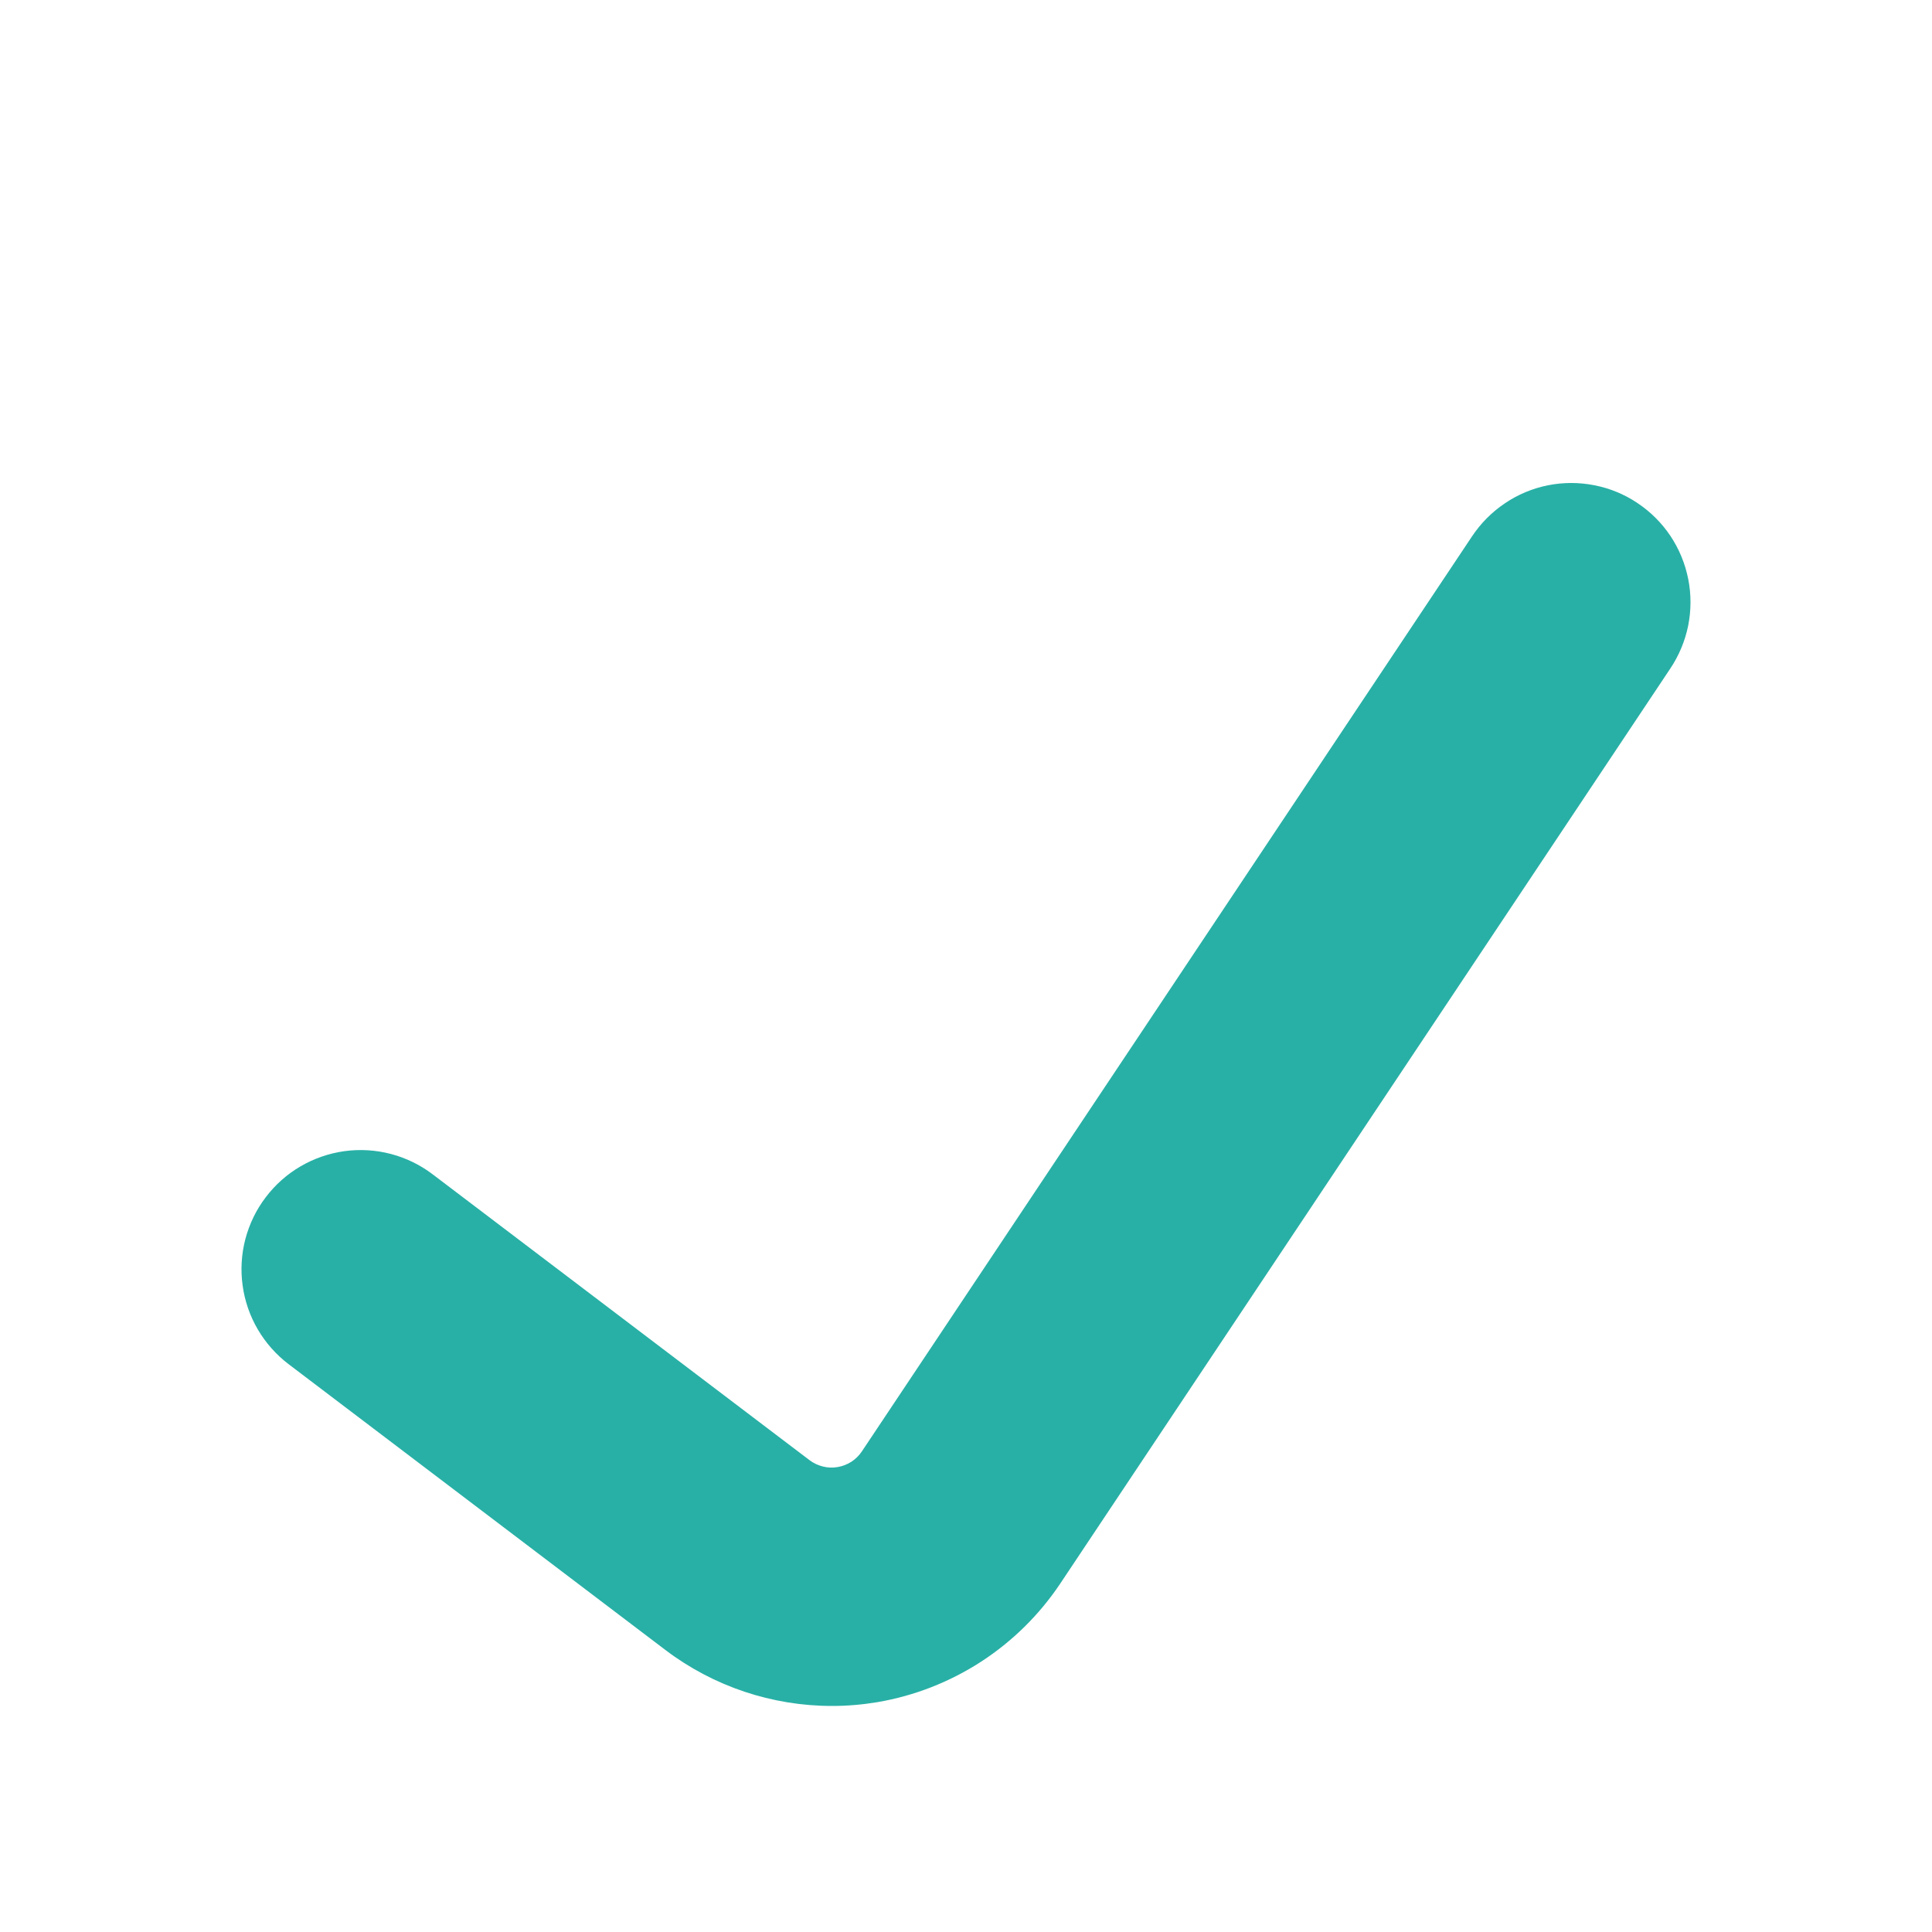 <svg width="24" height="24" viewBox="0 0 24 24" fill="none" xmlns="http://www.w3.org/2000/svg">
<path d="M10.336 21.192C9.59 21.192 8.864 20.949 8.269 20.499L3.586 16.947C3.273 16.709 3.067 16.358 3.014 15.969C2.987 15.776 2.999 15.58 3.048 15.392C3.098 15.204 3.183 15.027 3.301 14.873C3.418 14.718 3.565 14.587 3.733 14.489C3.901 14.391 4.086 14.327 4.279 14.3C4.668 14.247 5.062 14.35 5.375 14.588L10.058 18.14C10.107 18.177 10.164 18.203 10.224 18.218C10.284 18.233 10.346 18.235 10.407 18.224C10.467 18.214 10.525 18.191 10.577 18.158C10.629 18.124 10.673 18.08 10.707 18.029L18.284 6.666C18.392 6.503 18.53 6.363 18.692 6.254C18.853 6.144 19.035 6.068 19.226 6.029C19.417 5.991 19.614 5.99 19.805 6.028C19.997 6.065 20.179 6.14 20.341 6.249C20.503 6.357 20.643 6.496 20.751 6.658C20.859 6.82 20.934 7.002 20.972 7.194C21.01 7.385 21.009 7.582 20.971 7.773C20.932 7.964 20.856 8.146 20.747 8.308L13.17 19.673C12.911 20.06 12.576 20.39 12.186 20.643C11.795 20.896 11.357 21.067 10.898 21.145C10.712 21.176 10.524 21.192 10.336 21.192Z" fill="#28B0A6"/>
</svg>

